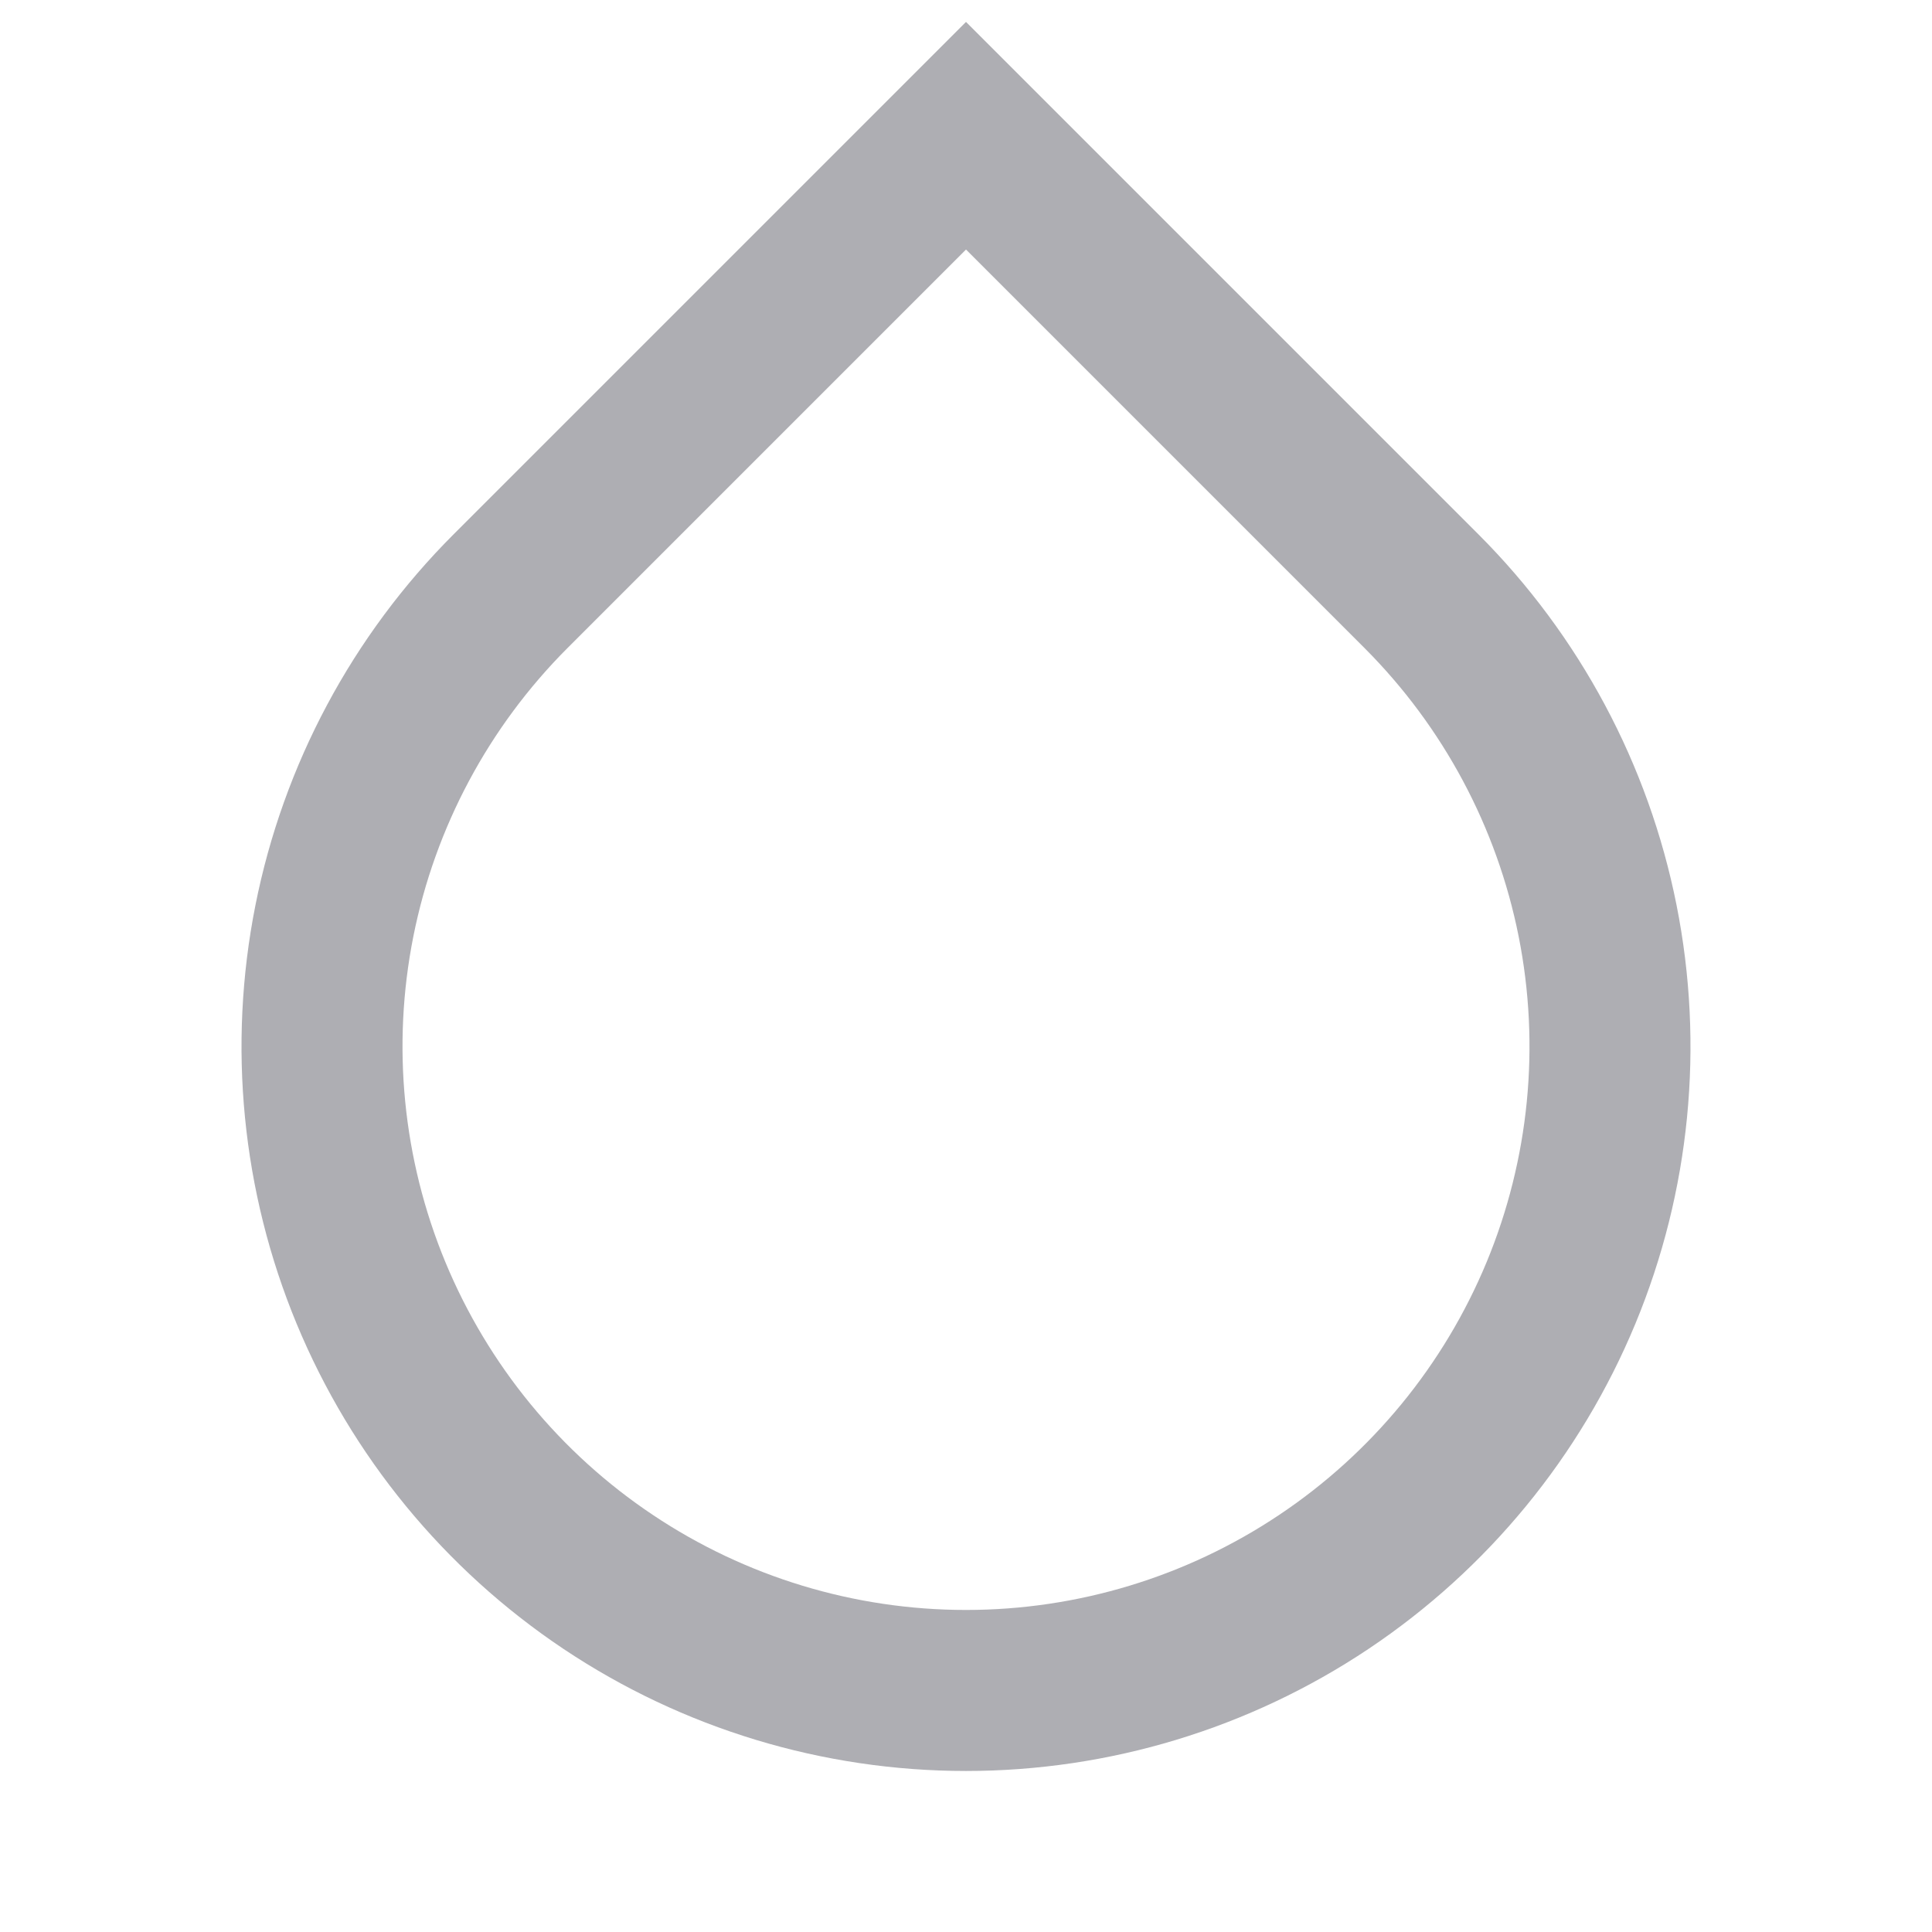 <svg width="32" height="32" viewBox="0 0 32 32" fill="none" xmlns="http://www.w3.org/2000/svg">
<path d="M16 4.133L9.4 10.733C8.095 12.039 7.206 13.702 6.846 15.512C6.486 17.323 6.671 19.199 7.377 20.905C8.084 22.61 9.28 24.068 10.815 25.093C12.35 26.119 14.154 26.666 16 26.666C17.846 26.666 19.65 26.119 21.185 25.093C22.72 24.068 23.916 22.61 24.623 20.905C25.329 19.199 25.514 17.323 25.154 15.512C24.794 13.702 23.905 12.039 22.6 10.733L16 4.133ZM16 0.363L24.485 8.848C26.164 10.526 27.306 12.664 27.769 14.992C28.232 17.32 27.995 19.733 27.087 21.925C26.178 24.118 24.64 25.992 22.667 27.311C20.693 28.63 18.373 29.333 16 29.333C13.627 29.333 11.307 28.63 9.333 27.311C7.36 25.992 5.822 24.118 4.913 21.925C4.005 19.733 3.768 17.32 4.231 14.992C4.694 12.664 5.836 10.526 7.515 8.848L16 0.363Z" fill="#AEAEB3"/>
</svg>
